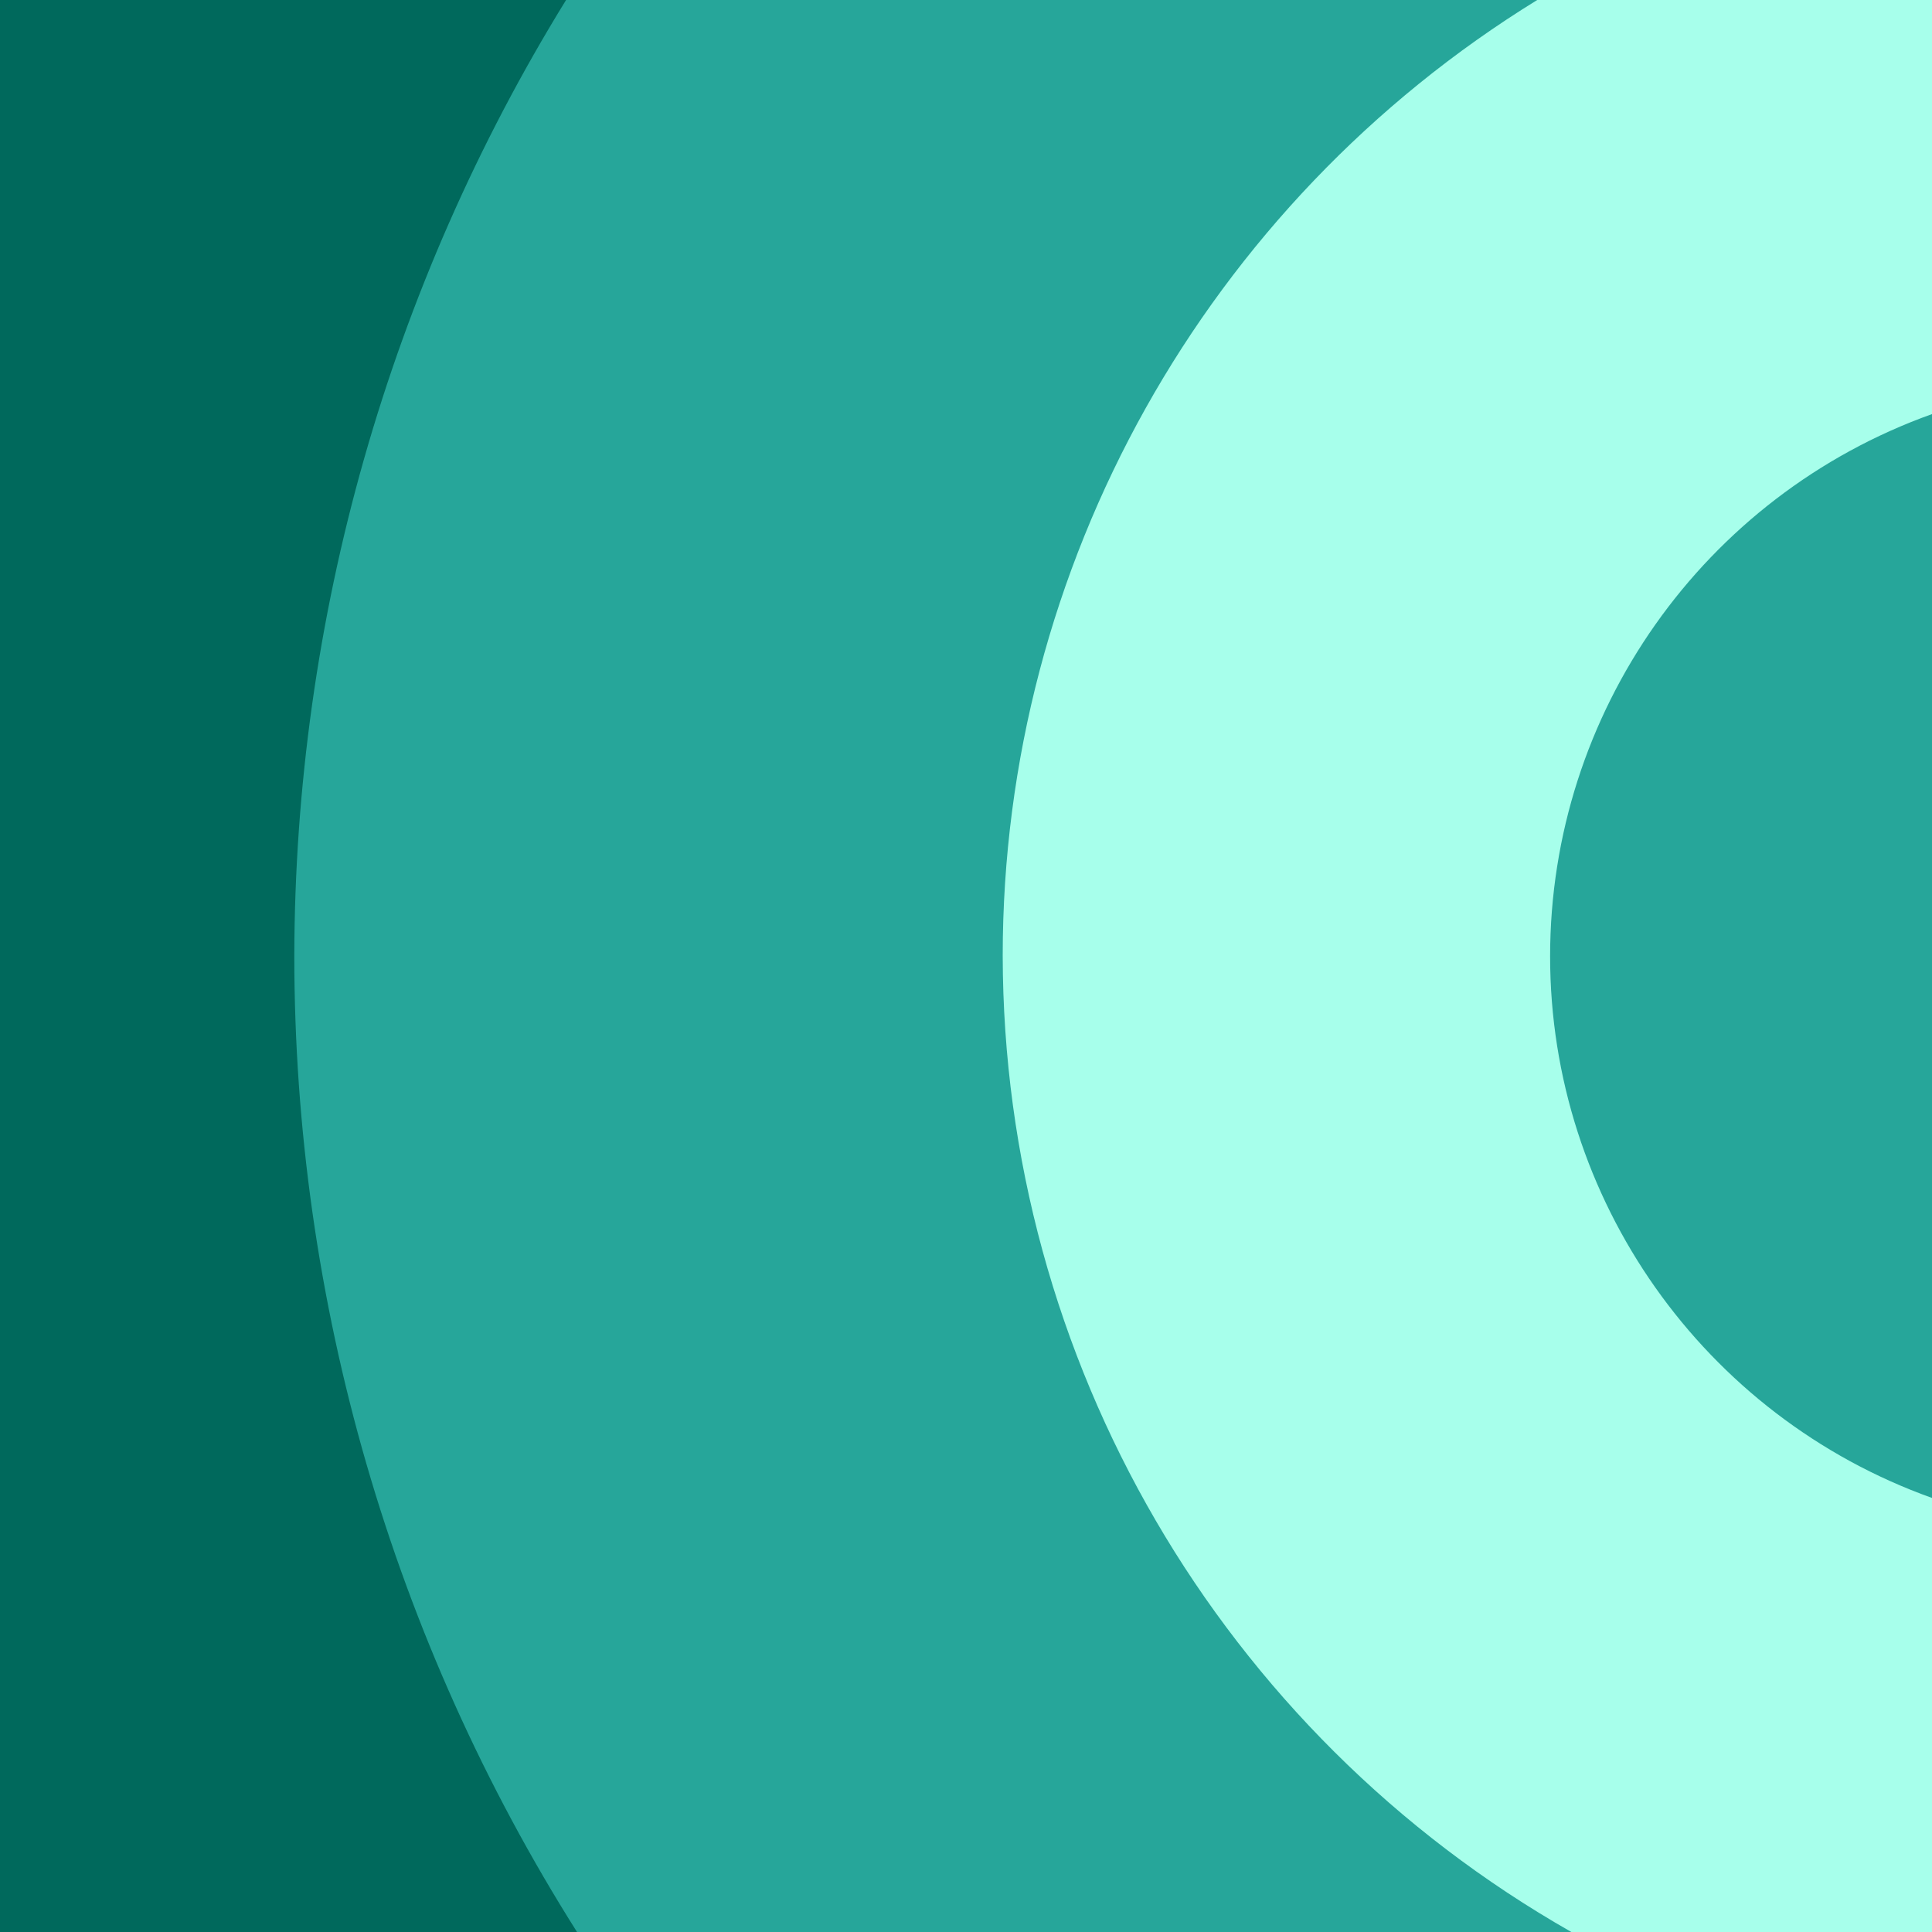 <svg xmlns="http://www.w3.org/2000/svg" viewBox="0 0 300 300" height="300" width="300">
    <path d="M0 0h300v300H0V0z" fill="#00695c"/>
    <path d="M87.9 0C60.4 44.6 45.8 96 45.7 148.4c0 53.6 15.2 106.2 43.9 151.6H300V0H87.9z" fill="#26a69a"/>
    <path d="M300 64.3V0h-61.3c-51.5 31.7-83 87.9-83 148.4.1 62.7 33.8 120.6 88.3 151.6h56v-67.4c-35.5-12.7-59.3-46.4-59.3-84.1 0-37.8 23.8-71.5 59.3-84.2z" fill="#a7ffeb"/>
</svg>
